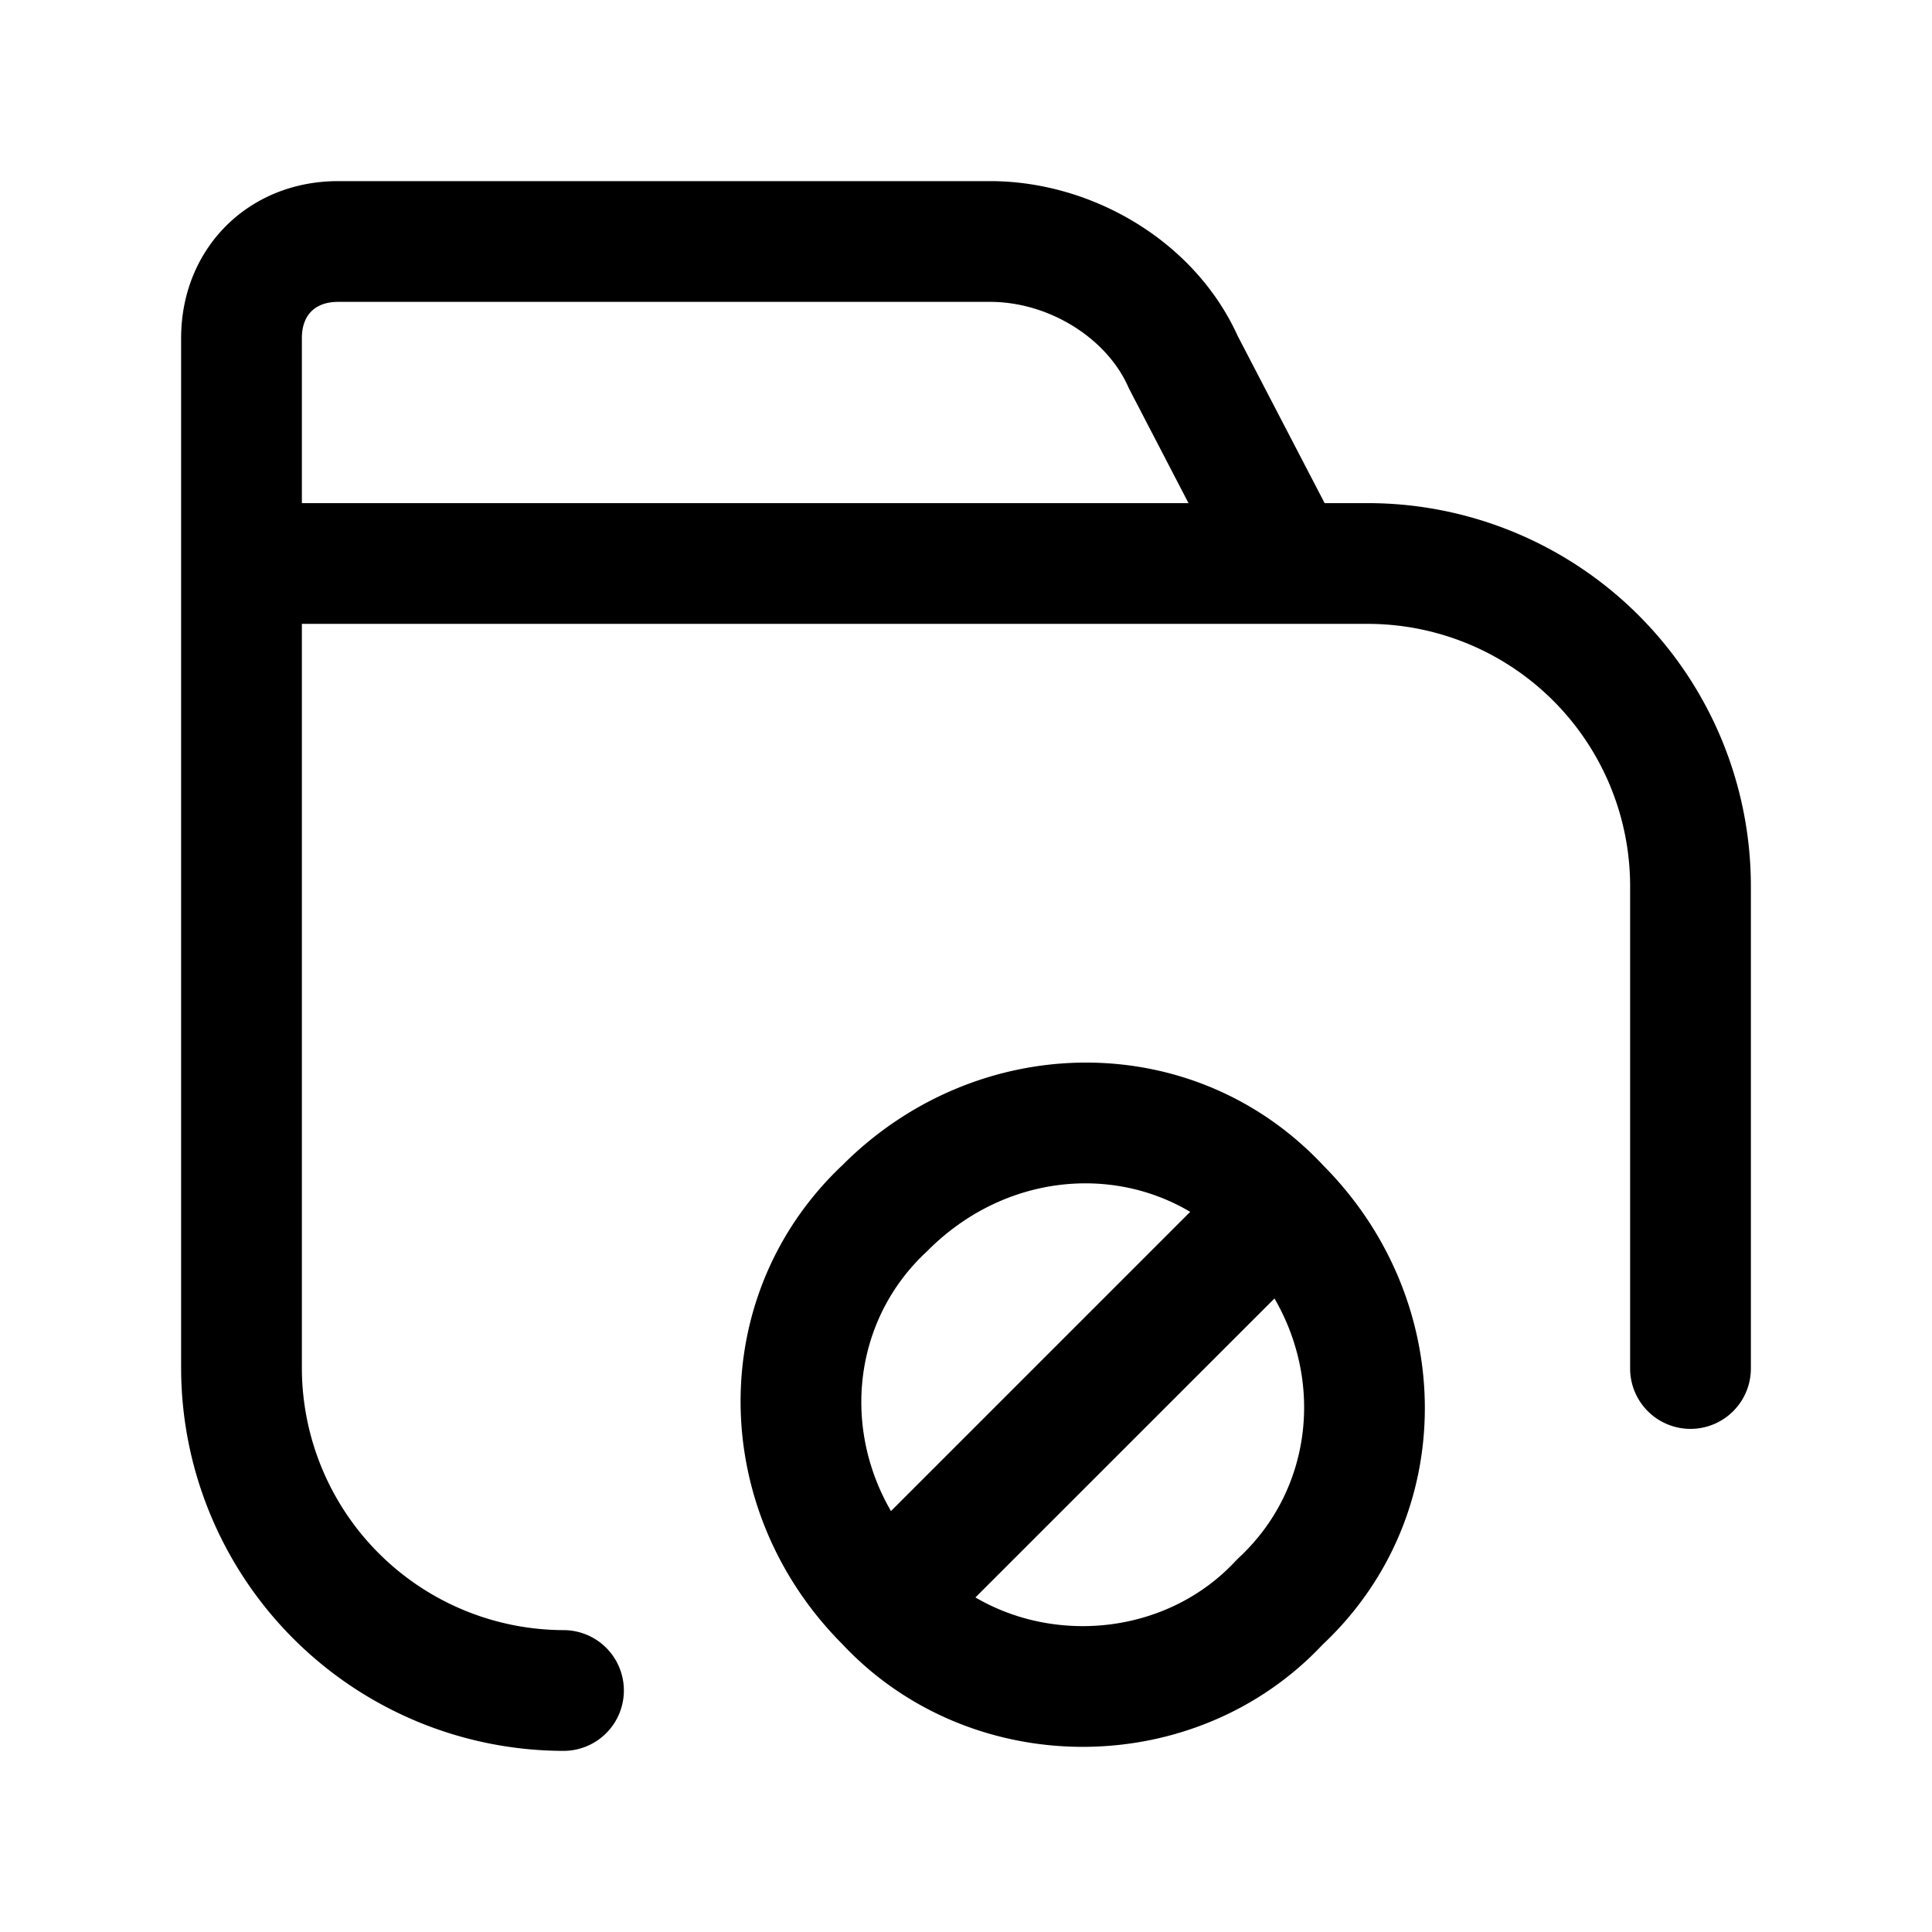 <svg xmlns="http://www.w3.org/2000/svg" fill="none" viewBox="0 0 24 24">
  <path fill="currentColor" fill-rule="evenodd" d="M3.75 4.2c0-.286.164-.45.45-.45h8.1c.731 0 1.446.45 1.715 1.055l.009.02.74 1.425H3.75zm-1.5 2.05V4.2c0-1.114.836-1.95 1.95-1.95h8.1c1.26 0 2.538.74 3.075 1.923l1.08 2.077H17A4.76 4.76 0 0 1 21.75 11v6a.75.75 0 0 1-1.5 0v-6A3.26 3.26 0 0 0 17 7.75H3.75V17A3.26 3.26 0 0 0 7 20.25a.75.75 0 0 1 0 1.5A4.76 4.76 0 0 1 2.25 17zm12.535 8.804c-.994-.59-2.327-.45-3.255.476l-.01.01-.01.01c-.892.828-1.06 2.155-.442 3.221zm-2.668 4.79c1.018.596 2.4.444 3.233-.454l.02-.02.02-.02c.892-.828 1.06-2.154.442-3.22zm-1.638-5.384c1.68-1.669 4.356-1.698 5.961.02 1.665 1.675 1.698 4.345-.01 5.95-1.596 1.697-4.378 1.693-5.97-.01-1.669-1.678-1.698-4.355.02-5.96" clip-rule="evenodd"/>
</svg>
